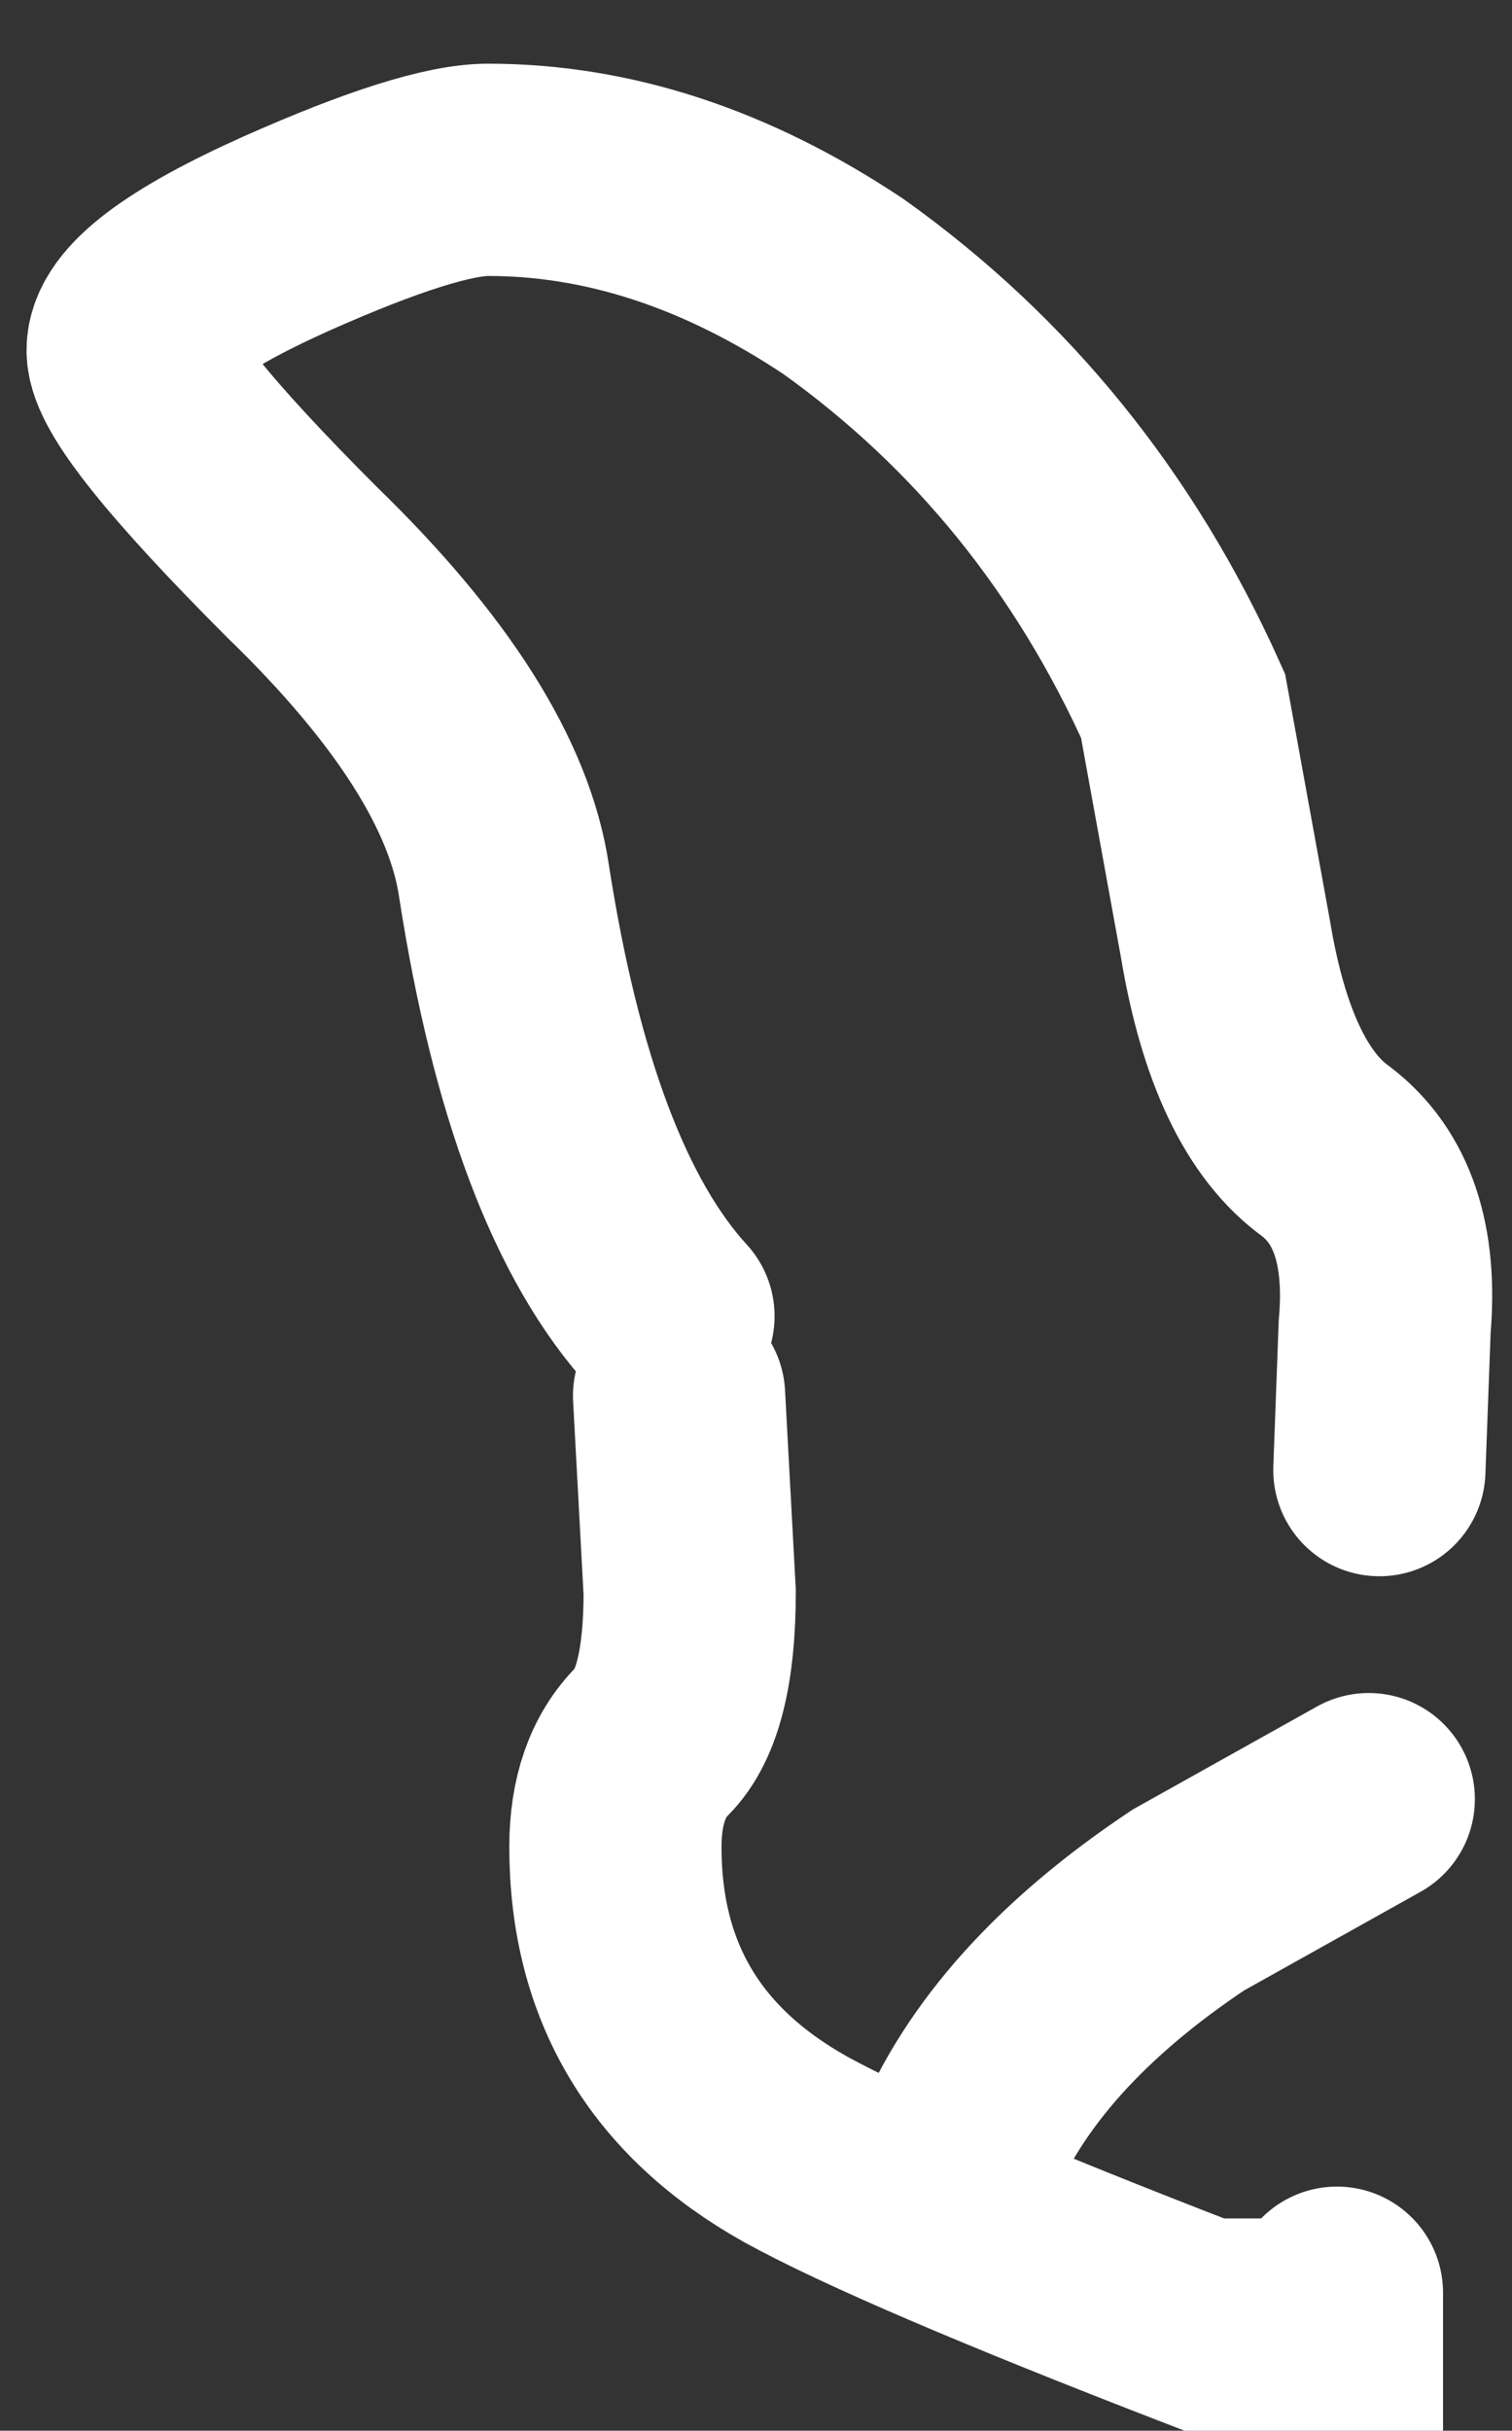 <?xml version="1.0" encoding="UTF-8" standalone="no"?>
<svg xmlns:xlink="http://www.w3.org/1999/xlink" height="22.9px" width="14.25px" xmlns="http://www.w3.org/2000/svg">
  <rect width="100%" height="100%" fill="#333333" stroke="none"/>
  <g transform="matrix(1.0, 0.0, 0.0, 1.0, -67.4, 44.05)">
    <path d="M80.4 -30.2 L80.45 -31.55 Q80.55 -32.7 79.9 -33.2 79.2 -33.7 78.95 -35.2 L78.55 -37.4 Q77.45 -39.85 75.35 -41.35 73.7 -42.45 72.0 -42.45 71.45 -42.45 70.1 -41.85 68.65 -41.2 68.65 -40.75 68.65 -40.35 70.25 -38.75 71.95 -37.1 72.15 -35.75 72.6 -32.85 73.7 -31.65 M73.8 -30.9 L73.9 -29.05 Q73.9 -28.0 73.55 -27.65 73.2 -27.3 73.2 -26.65 73.2 -24.75 74.9 -23.8 75.9 -23.25 78.75 -22.15 L80.0 -22.15 80.0 -22.45 M76.4 -23.7 Q76.95 -25.05 78.6 -26.15 L80.3 -27.1" fill="none" stroke="#ffffff" stroke-linecap="round" stroke-linejoin="miter" stroke-miterlimit="3.0" stroke-width="2.0"/>
  </g>
</svg>
